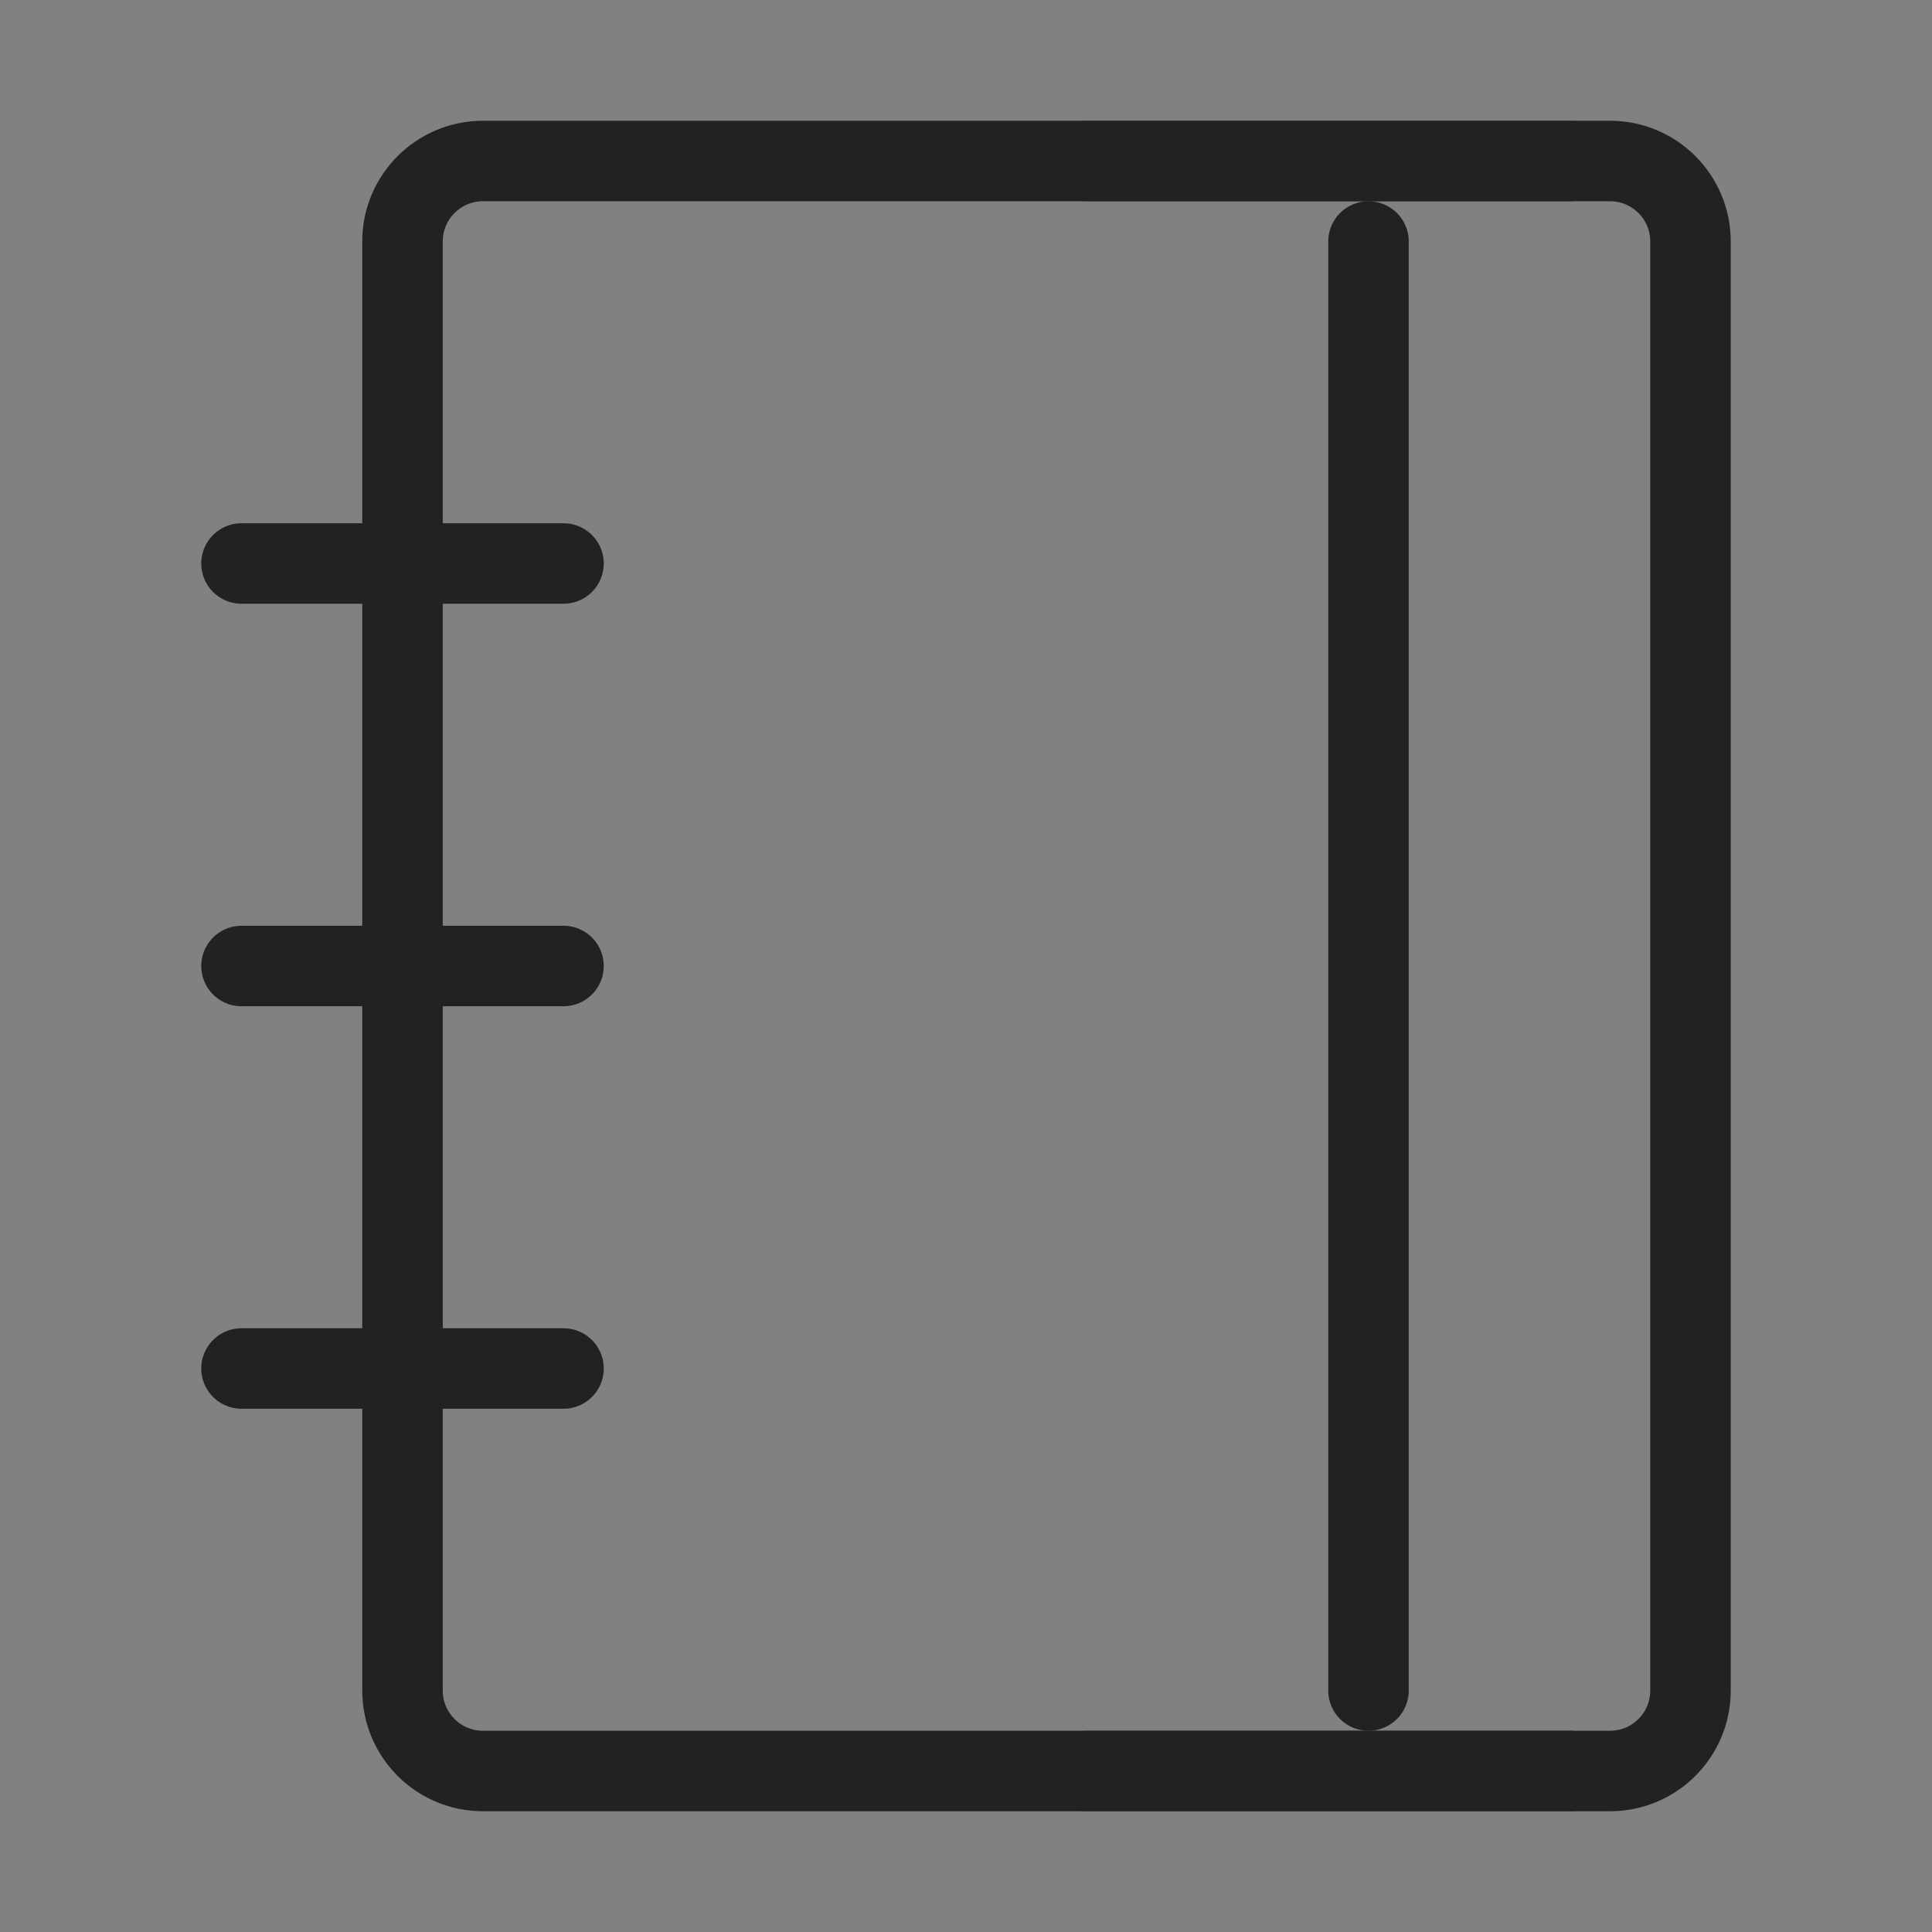 <svg width="48" height="48" viewBox="0 0 48 48" fill="none" xmlns="http://www.w3.org/2000/svg">
<rect x="0" y="0" width="48" height="48" fill="#808080" stroke="none"/>
<path d="M48 0H0V48H48V0Z" fill="white" fill-opacity="0.01"/>
<path d="M10 6C10 4.895 10.895 4 12 4H40C41.105 4 42 4.895 42 6V42C42 43.105 41.105 44 40 44H12C10.895 44 10 43.105 10 42V6Z" stroke="#222222" stroke-width="2" stroke-linejoin="round"/>
<path d="M34 6V42" stroke="#222222" stroke-width="2" stroke-linecap="round" stroke-linejoin="round"/>
<path d="M6 14H14" stroke="#222222" stroke-width="2" stroke-linecap="round" stroke-linejoin="round"/>
<path d="M6 24H14" stroke="#222222" stroke-width="2" stroke-linecap="round" stroke-linejoin="round"/>
<path d="M6 34H14" stroke="#222222" stroke-width="2" stroke-linecap="round" stroke-linejoin="round"/>
<path d="M27 4H39" stroke="#222222" stroke-width="2" stroke-linecap="round" stroke-linejoin="round"/>
<path d="M27 44H39" stroke="#222222" stroke-width="2" stroke-linecap="round" stroke-linejoin="round"/>
</svg>
